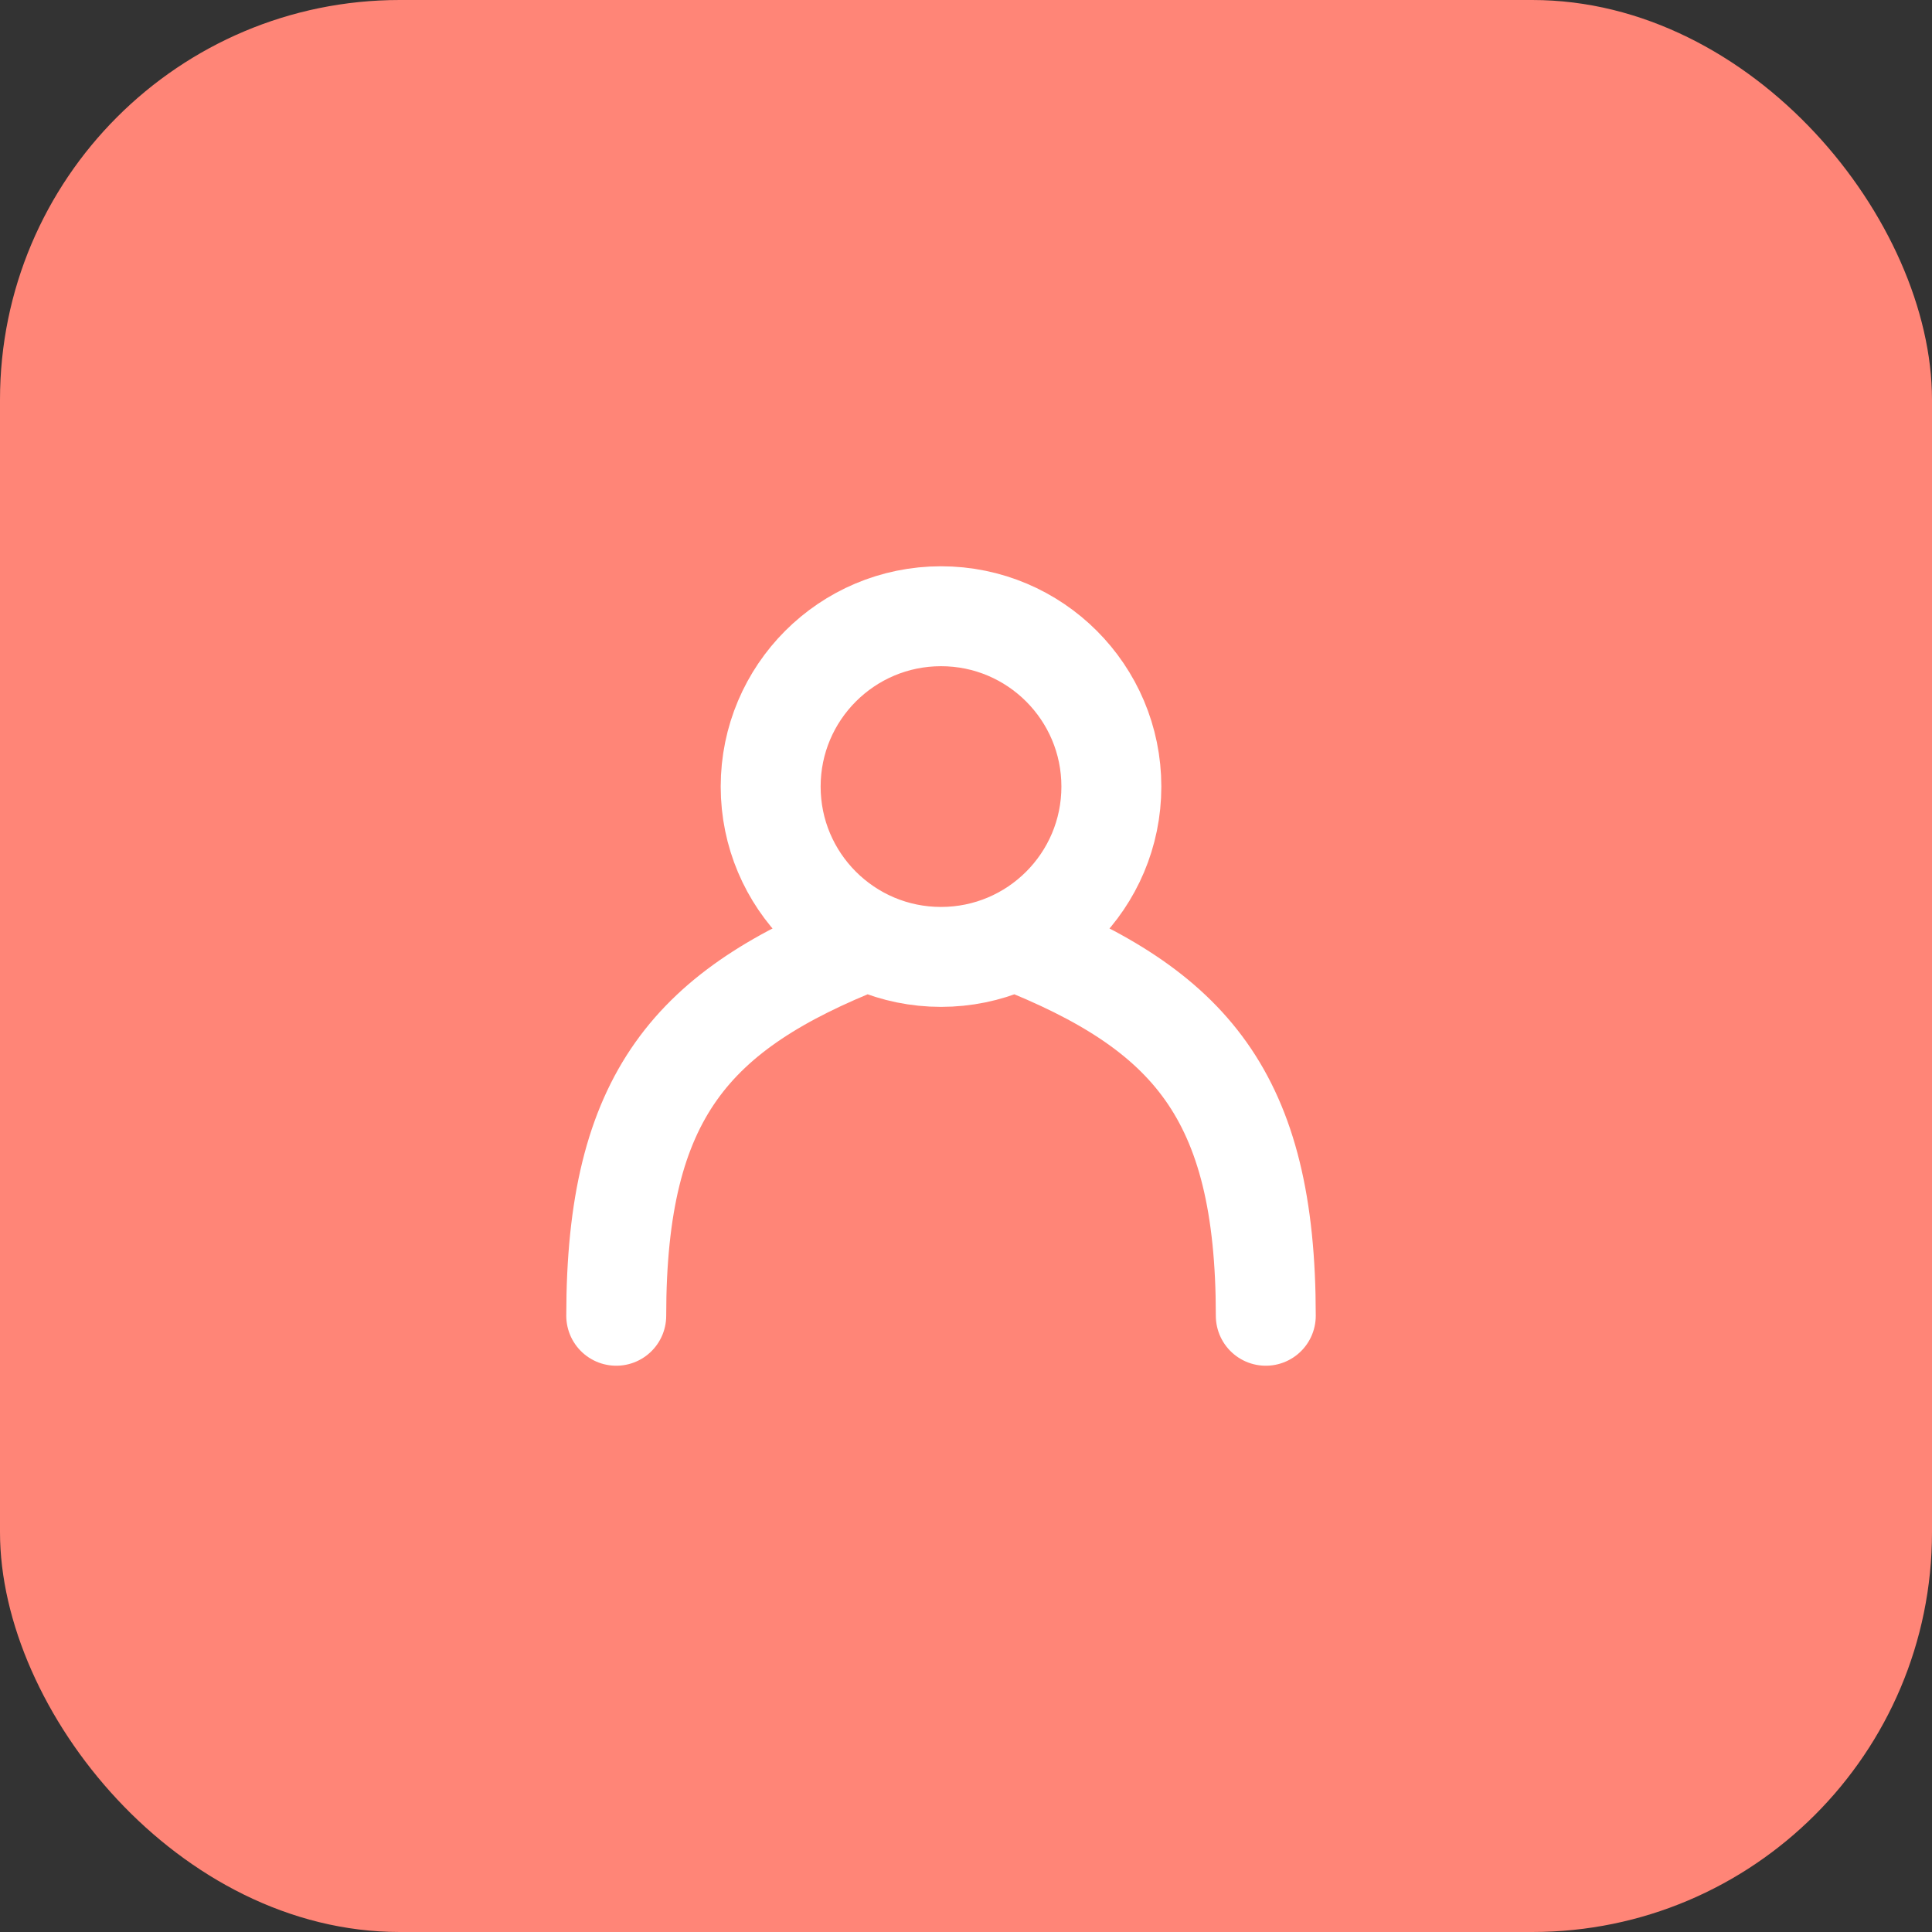 <svg width="58" height="58" viewBox="0 0 58 58" fill="none" xmlns="http://www.w3.org/2000/svg">
<rect x="0" y="0" width="58" height="58" fill="#333333" stroke="none"/>
<rect width="58" height="58" rx="12" fill="#FF8577"/>
<path d="M30.5 28.25C35.706 30.303 38 32.87 38 39.5M18.5 39.5C18.5 32.87 20.794 30.303 26 28.25M33.364 23.614C33.364 26.438 31.074 28.727 28.25 28.727C25.426 28.727 23.136 26.438 23.136 23.614C23.136 20.79 25.426 18.5 28.25 18.5C31.074 18.5 33.364 20.79 33.364 23.614Z" stroke="white" stroke-width="3" stroke-linecap="round" stroke-linejoin="round"/>
</svg>
